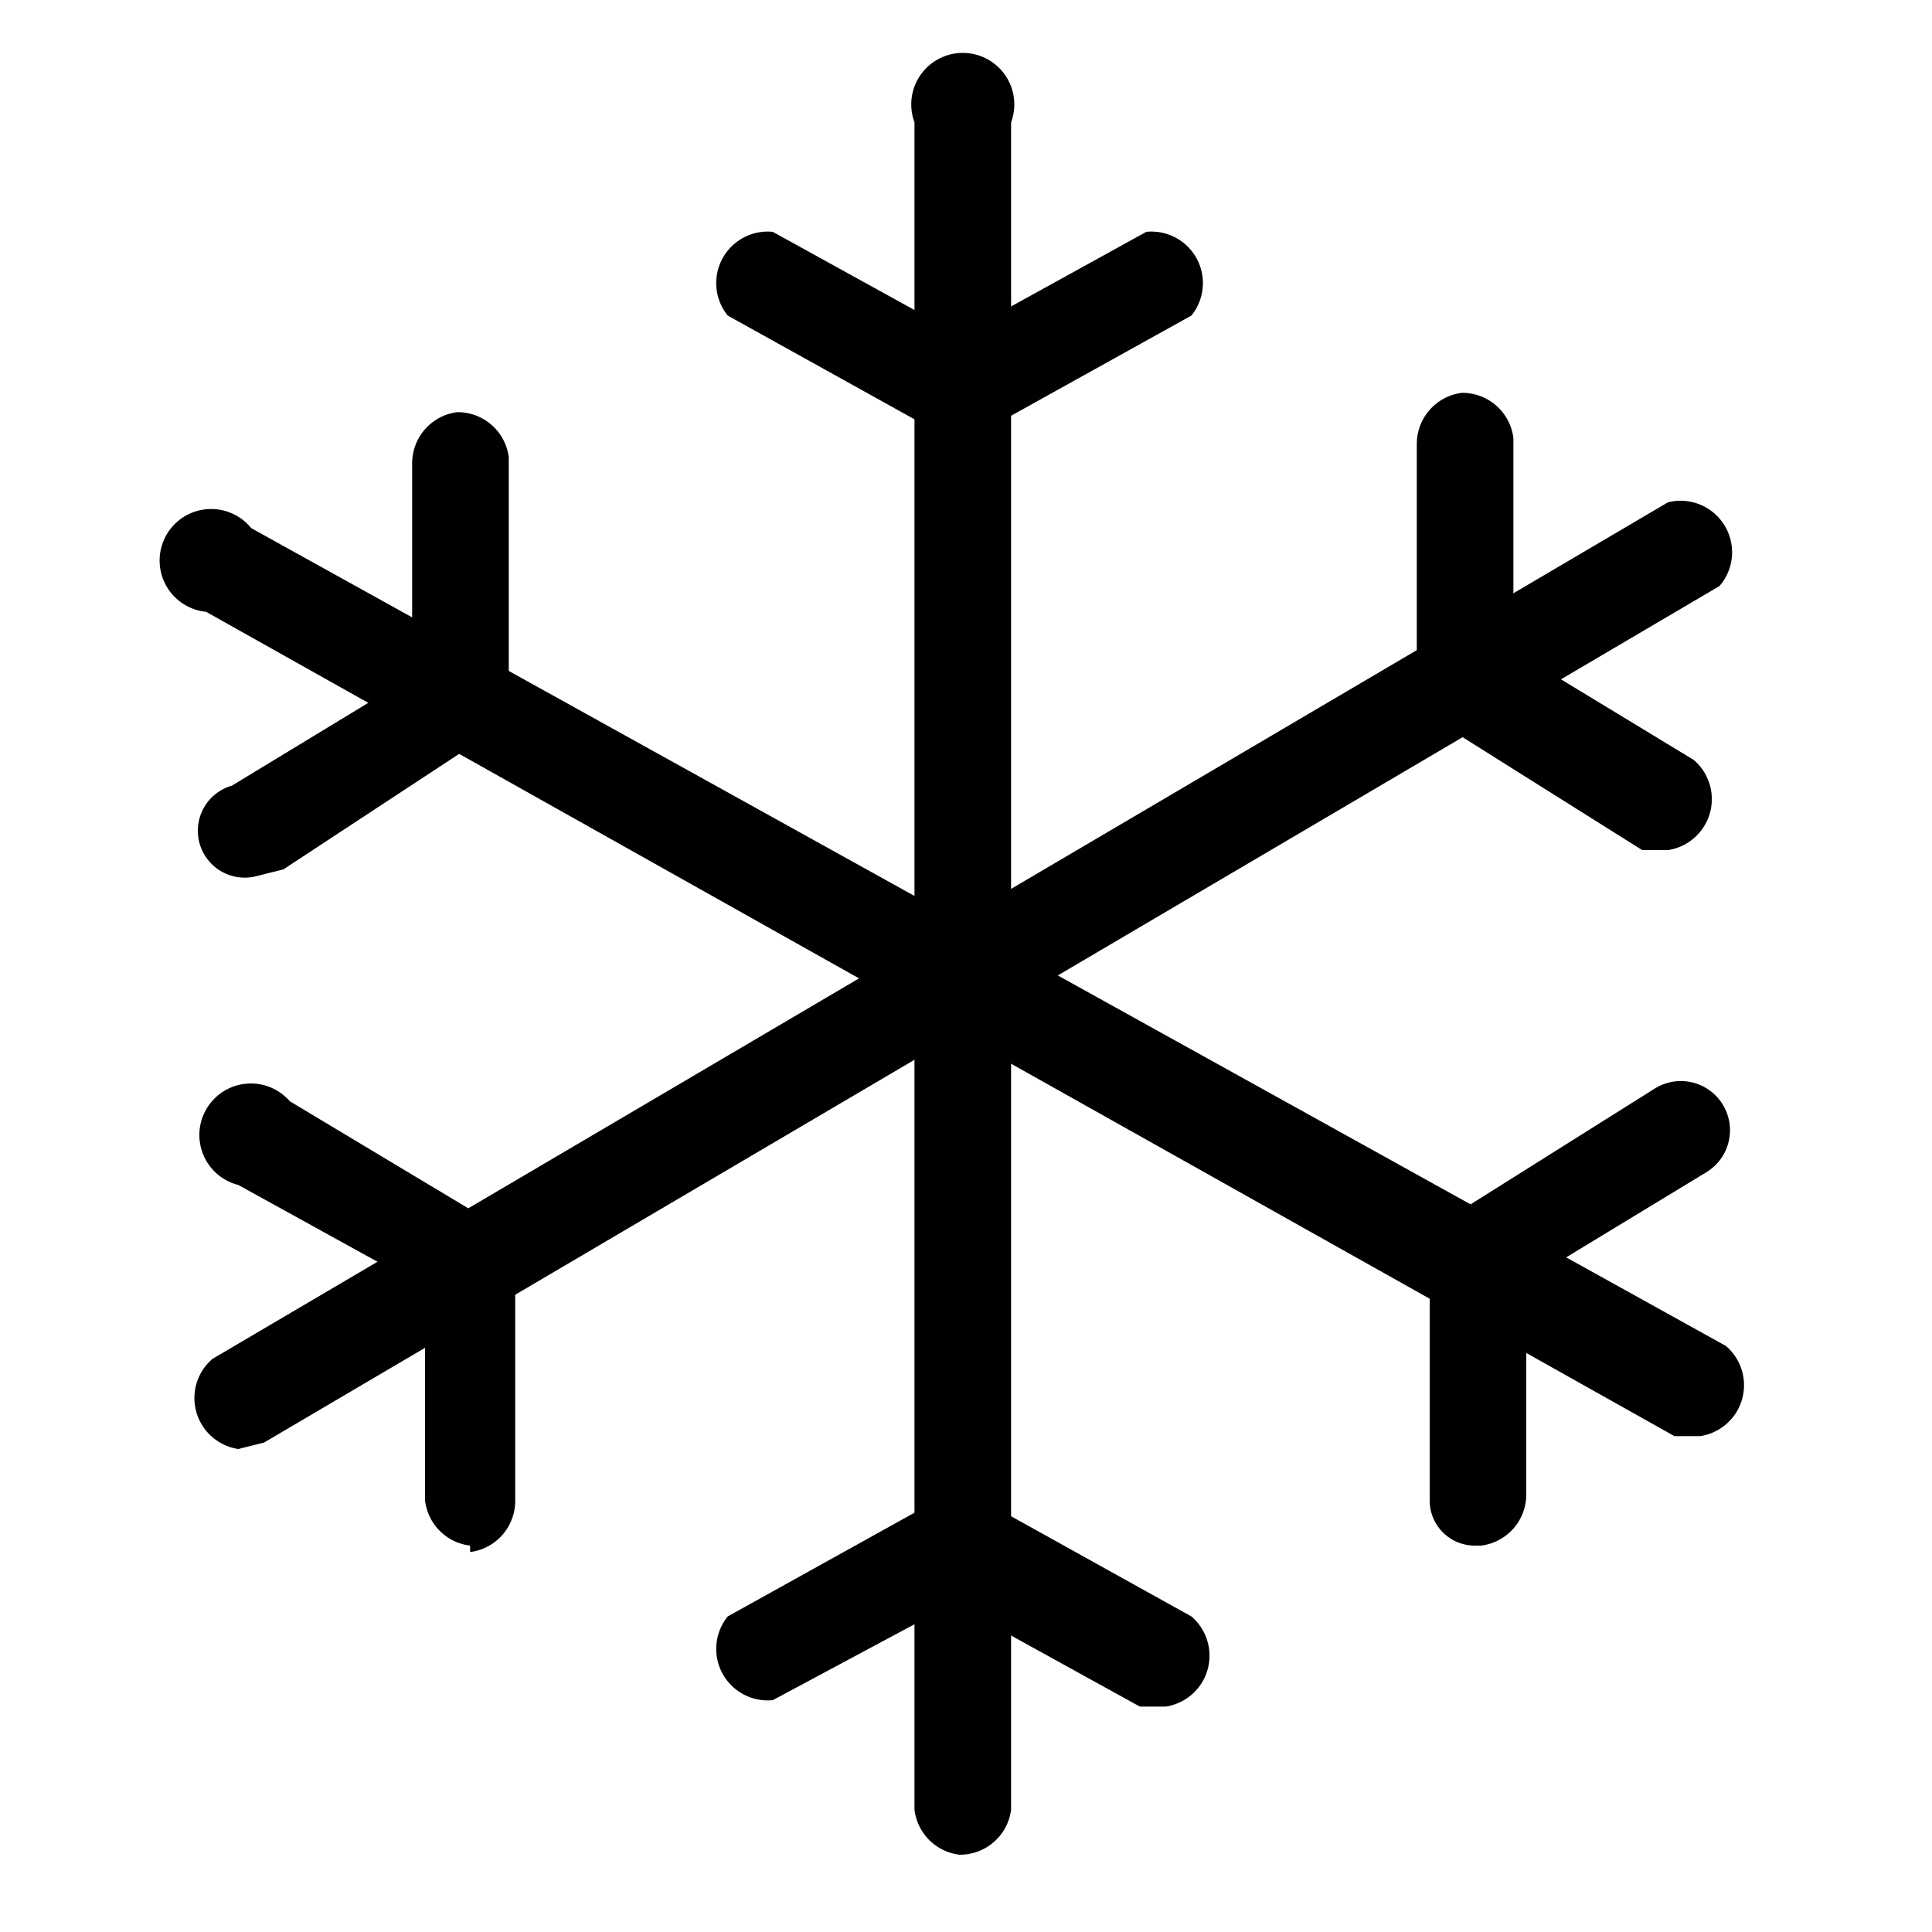 <svg id="레이어_2" data-name="레이어 2" xmlns="http://www.w3.org/2000/svg" width="30" height="30" viewBox="0 0 30 30"><title>대지 1</title><path d="M14.9,28.8a.8.8,0,0,1-.7-.7V1.9a.8.8,0,1,1,1.5,0V28.1A.8.8,0,0,1,14.9,28.8Z"/><path d="M14.9,6.9l-3.6-2A.8.8,0,0,1,12,3.6l2.9,1.6,2.9-1.6a.8.8,0,0,1,.7,1.3Z"/><path d="M18.1,26.5h-.4l-2.9-1.6L12,26.4a.8.8,0,0,1-.7-1.3l3.6-2,3.6,2a.8.8,0,0,1-.4,1.4Z"/><path d="M25.9,13.2h-.4L22,11V6.9a.8.8,0,0,1,.7-.8.8.8,0,0,1,.8.7v3.3l2.8,1.7a.8.8,0,0,1-.4,1.4Z"/><path d="M7.3,24a.8.8,0,0,1-.7-.7V20L3.7,18.4a.8.8,0,1,1,.8-1.3L8,19.2v4.1a.8.8,0,0,1-.7.8Z"/><path d="M22.9,24a.7.7,0,0,1-.7-.7V19.1l3.5-2.2a.7.7,0,1,1,.8,1.3l-2.8,1.7v3.3a.8.8,0,0,1-.7.8Z"/><path d="M4,13.6a.7.7,0,0,1-.4-1.4l2.8-1.7V7.2a.8.8,0,0,1,.7-.8h0a.8.8,0,0,1,.8.7v4.1L4.4,13.5Z"/><path d="M3.7,22.5a.8.8,0,0,1-.4-1.4L25.9,7.8a.8.8,0,0,1,.8,1.3L4.1,22.4Z"/><path d="M26.4,22.3h-.4L3.2,9.5a.8.8,0,1,1,.7-1.3L26.8,20.9a.8.8,0,0,1-.4,1.4Z"/></svg>